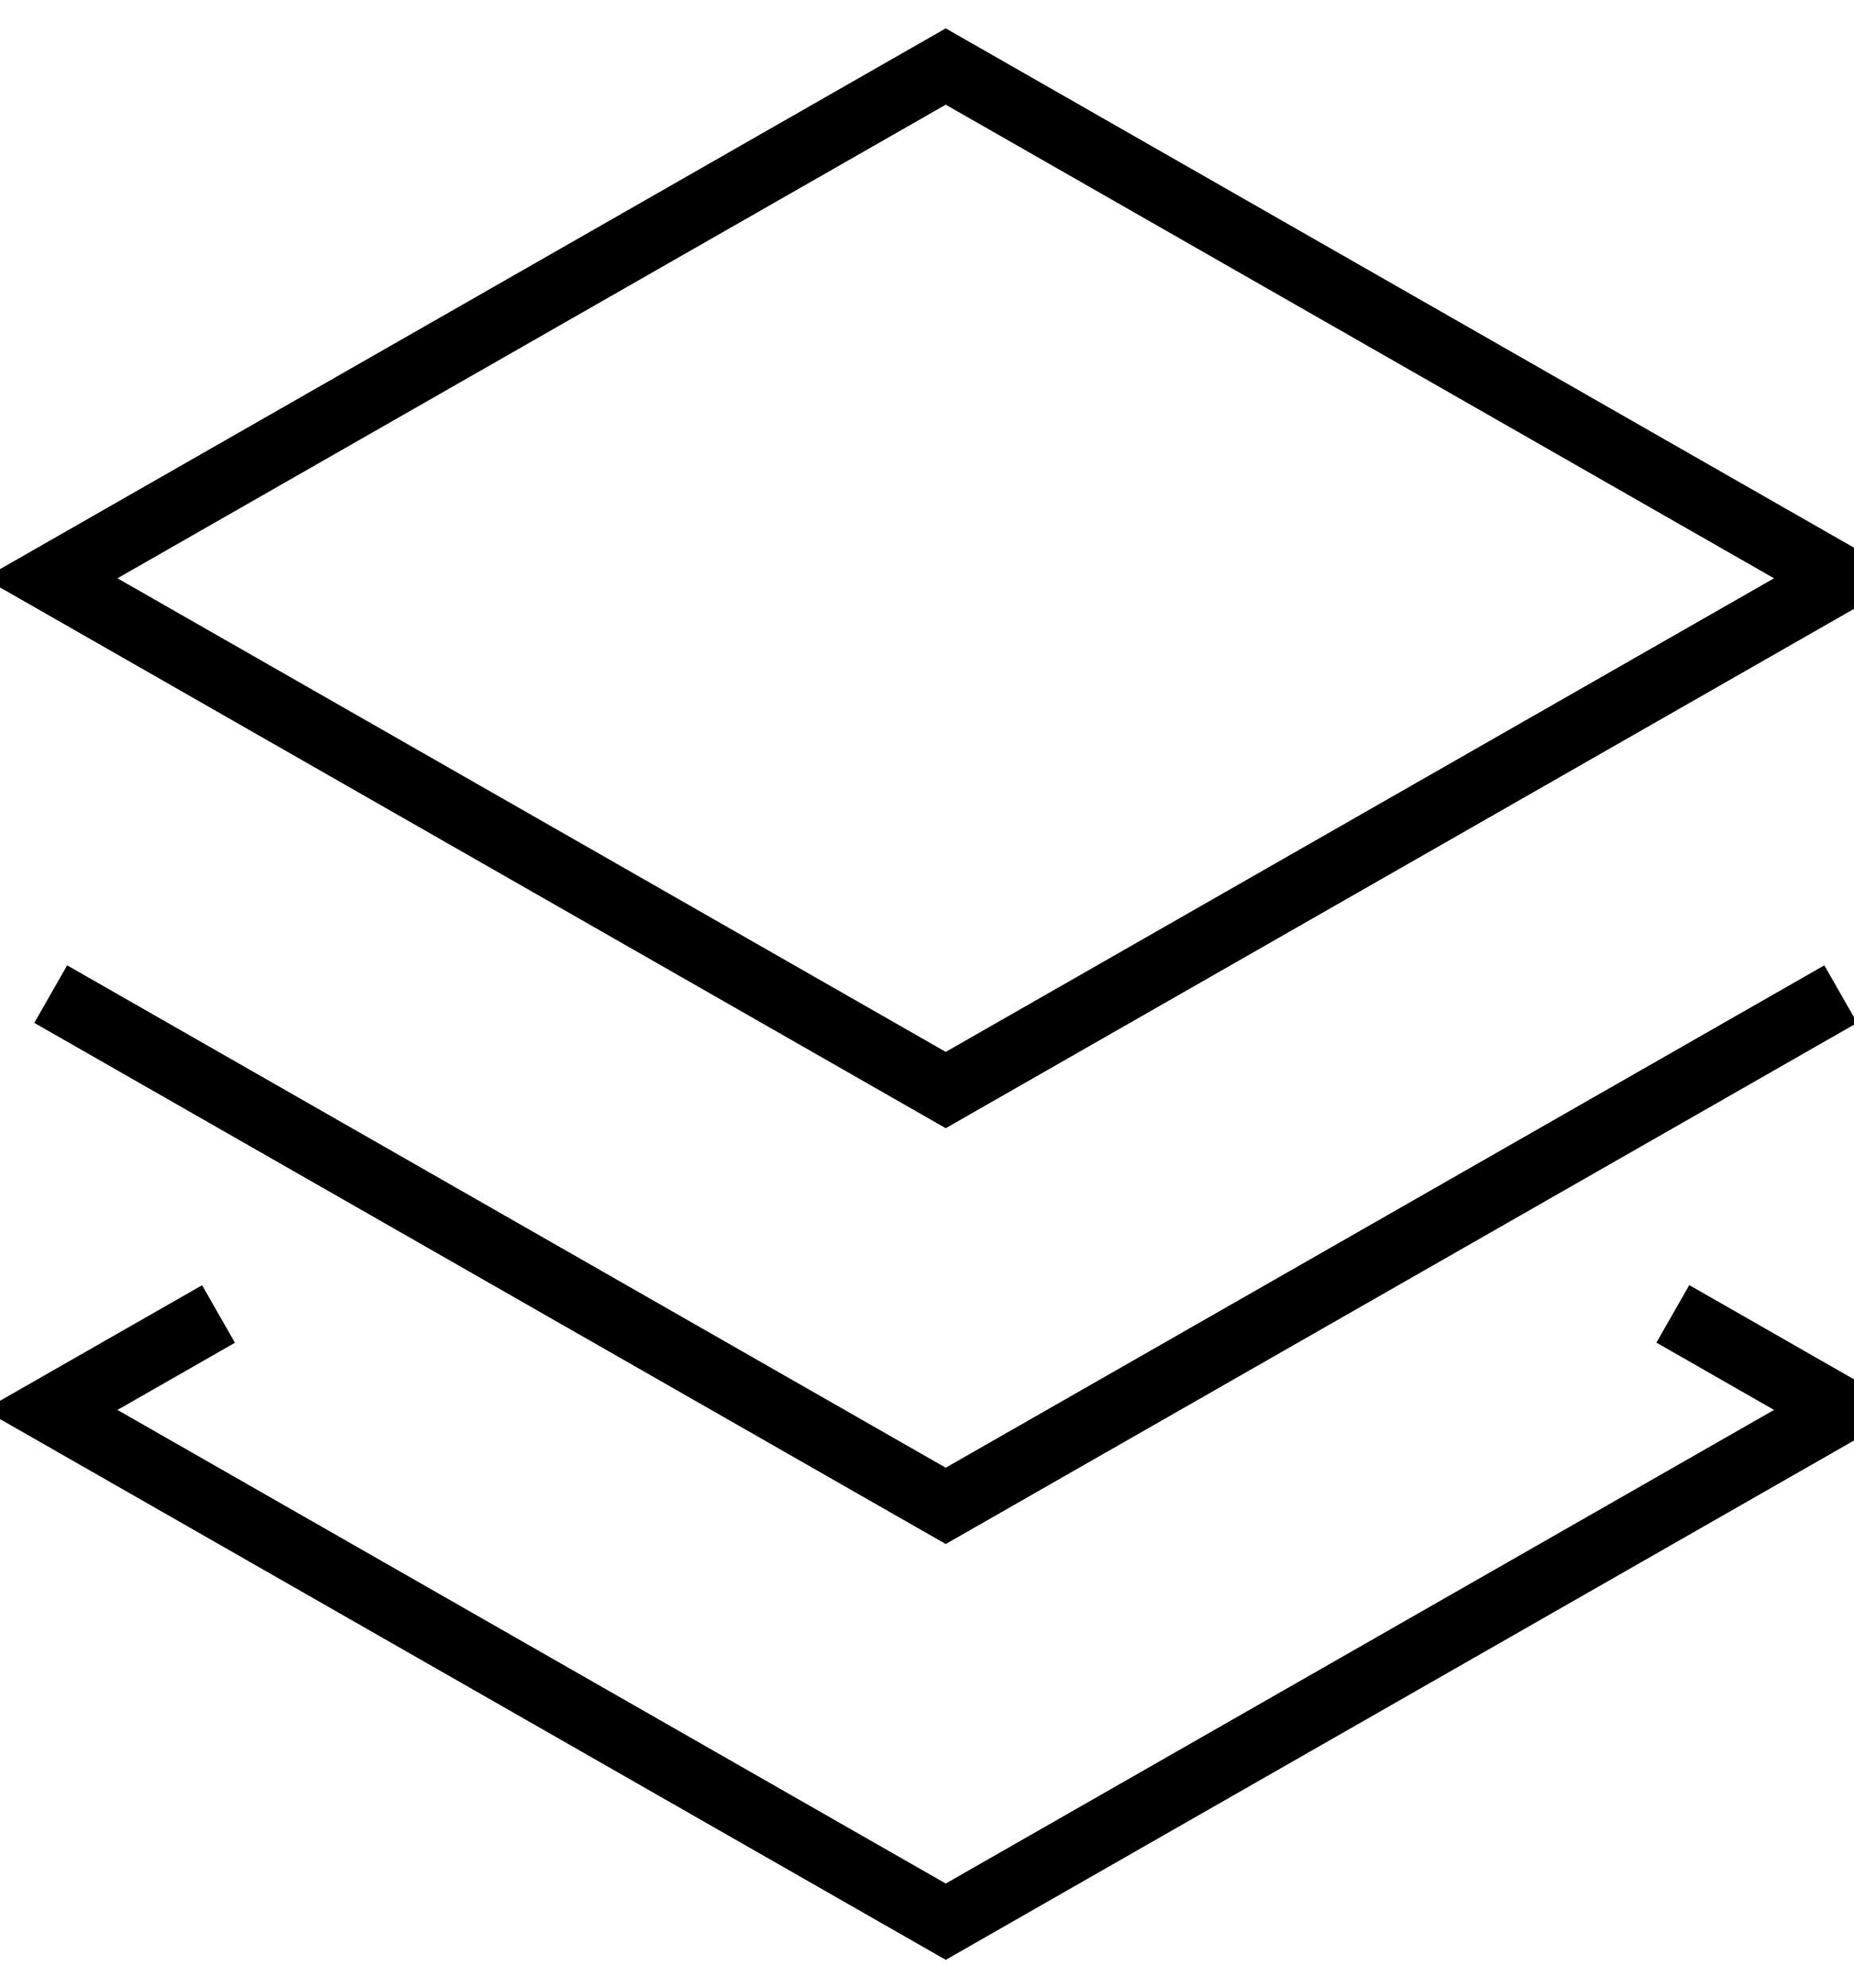 <?xml version="1.0" encoding="UTF-8"?>
<svg width="28px" height="30px" viewBox="0 0 28 30" version="1.1" xmlns="http://www.w3.org/2000/svg" xmlns:xlink="http://www.w3.org/1999/xlink">
    <!-- Generator: Sketch 54 (76480) - https://sketchapp.com -->
    <title>Elements</title>
    <desc>Created with Sketch.</desc>
    <g id="Icons" stroke="none" stroke-width="1" fill="none" fill-rule="evenodd">
        <g id="Elements" transform="translate(-0.234, 0.004)" stroke="#000000">
            <polyline id="Path" points="28.034 15 14.517 22.724 1 15"></polyline>
            <polyline id="Path" points="25.498 19.826 28.034 21.276 14.517 29 1 21.276 3.534 19.828"></polyline>
            <polygon id="Path" points="1 8.724 14.517 1 28.034 8.724 14.517 16.448"></polygon>
        </g>
    </g>
</svg>